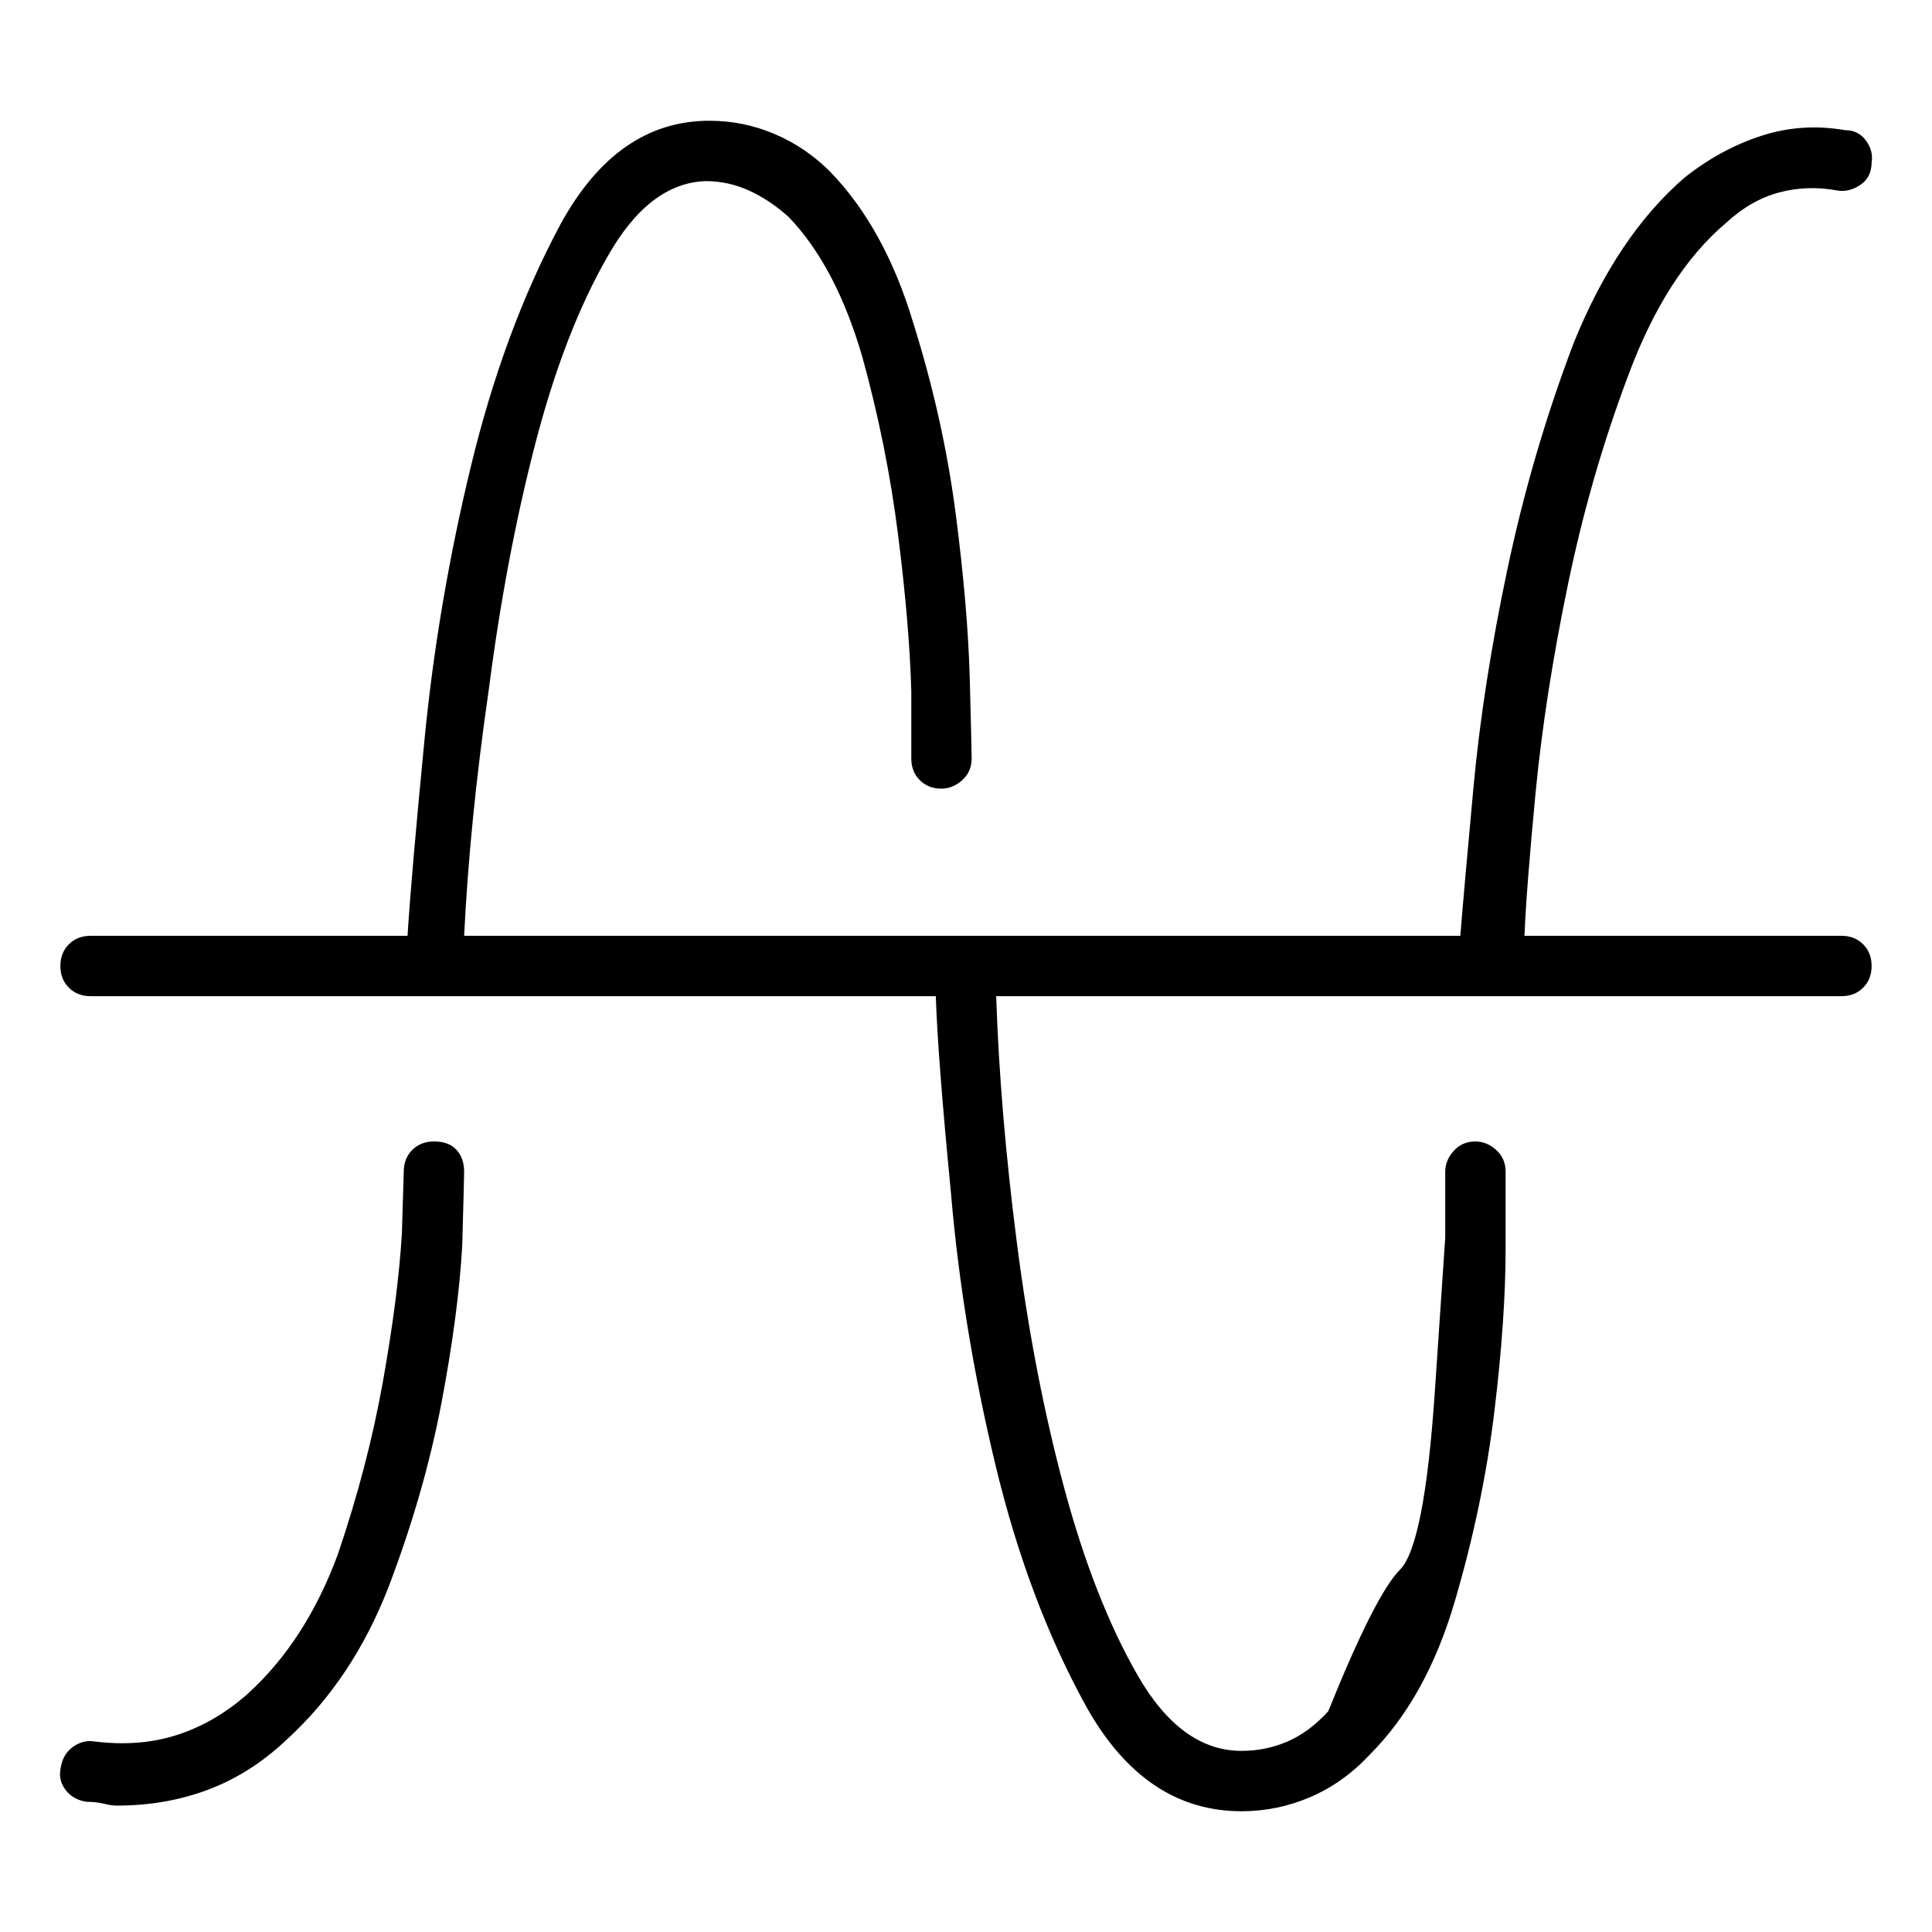 <svg viewBox="0 0 1024 1024" xmlns="http://www.w3.org/2000/svg">
  <path transform="scale(1, -1) translate(0, -960)" fill="currentColor" d="M976 464h-168q1 25 6 77q5 51 17 109t32 111q20 54 52 81q13 12 28 16t31 1q6 -1 12 3t6 12q1 6 -3 11.5t-11 5.5q-23 4 -44.5 -3t-40.5 -22q-36 -31 -59 -88q-22 -58 -35 -119.5t-18 -115.5t-7 -79h-528q3 61 13 130q9 70 24.5 130t38.5 100q22 39 52 40v0v0q12 0 23 -5 t21 -14q25 -26 39 -74q13 -47 19 -94.5t7 -82.5v-36q0 -7 4.5 -11.5t11.5 -4.5q6 0 11 4.5t5 11.5q0 4 -1 42t-7.5 88t-22.5 101q-15 50 -44 80q-13 13 -29.5 20t-34.5 7v0v0q-49 0 -79 -55q-30 -56 -47.5 -128.5t-24.5 -144.5t-9 -104h-168q-7 0 -11.5 -4.5t-4.5 -11.5 t4.5 -11.5t11.5 -4.5h448q1 -32 8 -104q6 -71 23.5 -144t48.5 -129q31 -55 82 -55v0v0q19 0 36.5 7.5t31.5 22.5q30 30 45 81t21 100.5t6 86.5v41q0 7 -5 11.5t-11 4.5q-7 0 -11.5 -5t-4.5 -11v-35t-5.5 -81.5t-18.5 -94.5t-38 -75q-10 -11 -21.5 -16t-24.5 -5v0v0 q-32 0 -55 40t-39 99.5t-25 129.5t-11 131h448q7 0 11.5 4.5t4.5 11.5t-4.5 11.5t-11.5 4.5v0zM230 355q-7 0 -11.5 -4.5t-4.5 -11.5l-1 -33q-2 -33 -10 -78t-24 -92q-17 -46 -48 -74q-17 -15 -37 -21.5t-44 -3.5q-6 1 -11.5 -3t-6.5 -12q-1 -6 3 -11t11 -6q5 0 9 -1t7 -1 q26 0 48.5 8.5t41.5 26.5q35 32 54 81q19 50 28 97.5t11 83.5q1 36 1 39q0 7 -4 11.5t-12 4.5z" />
</svg>
